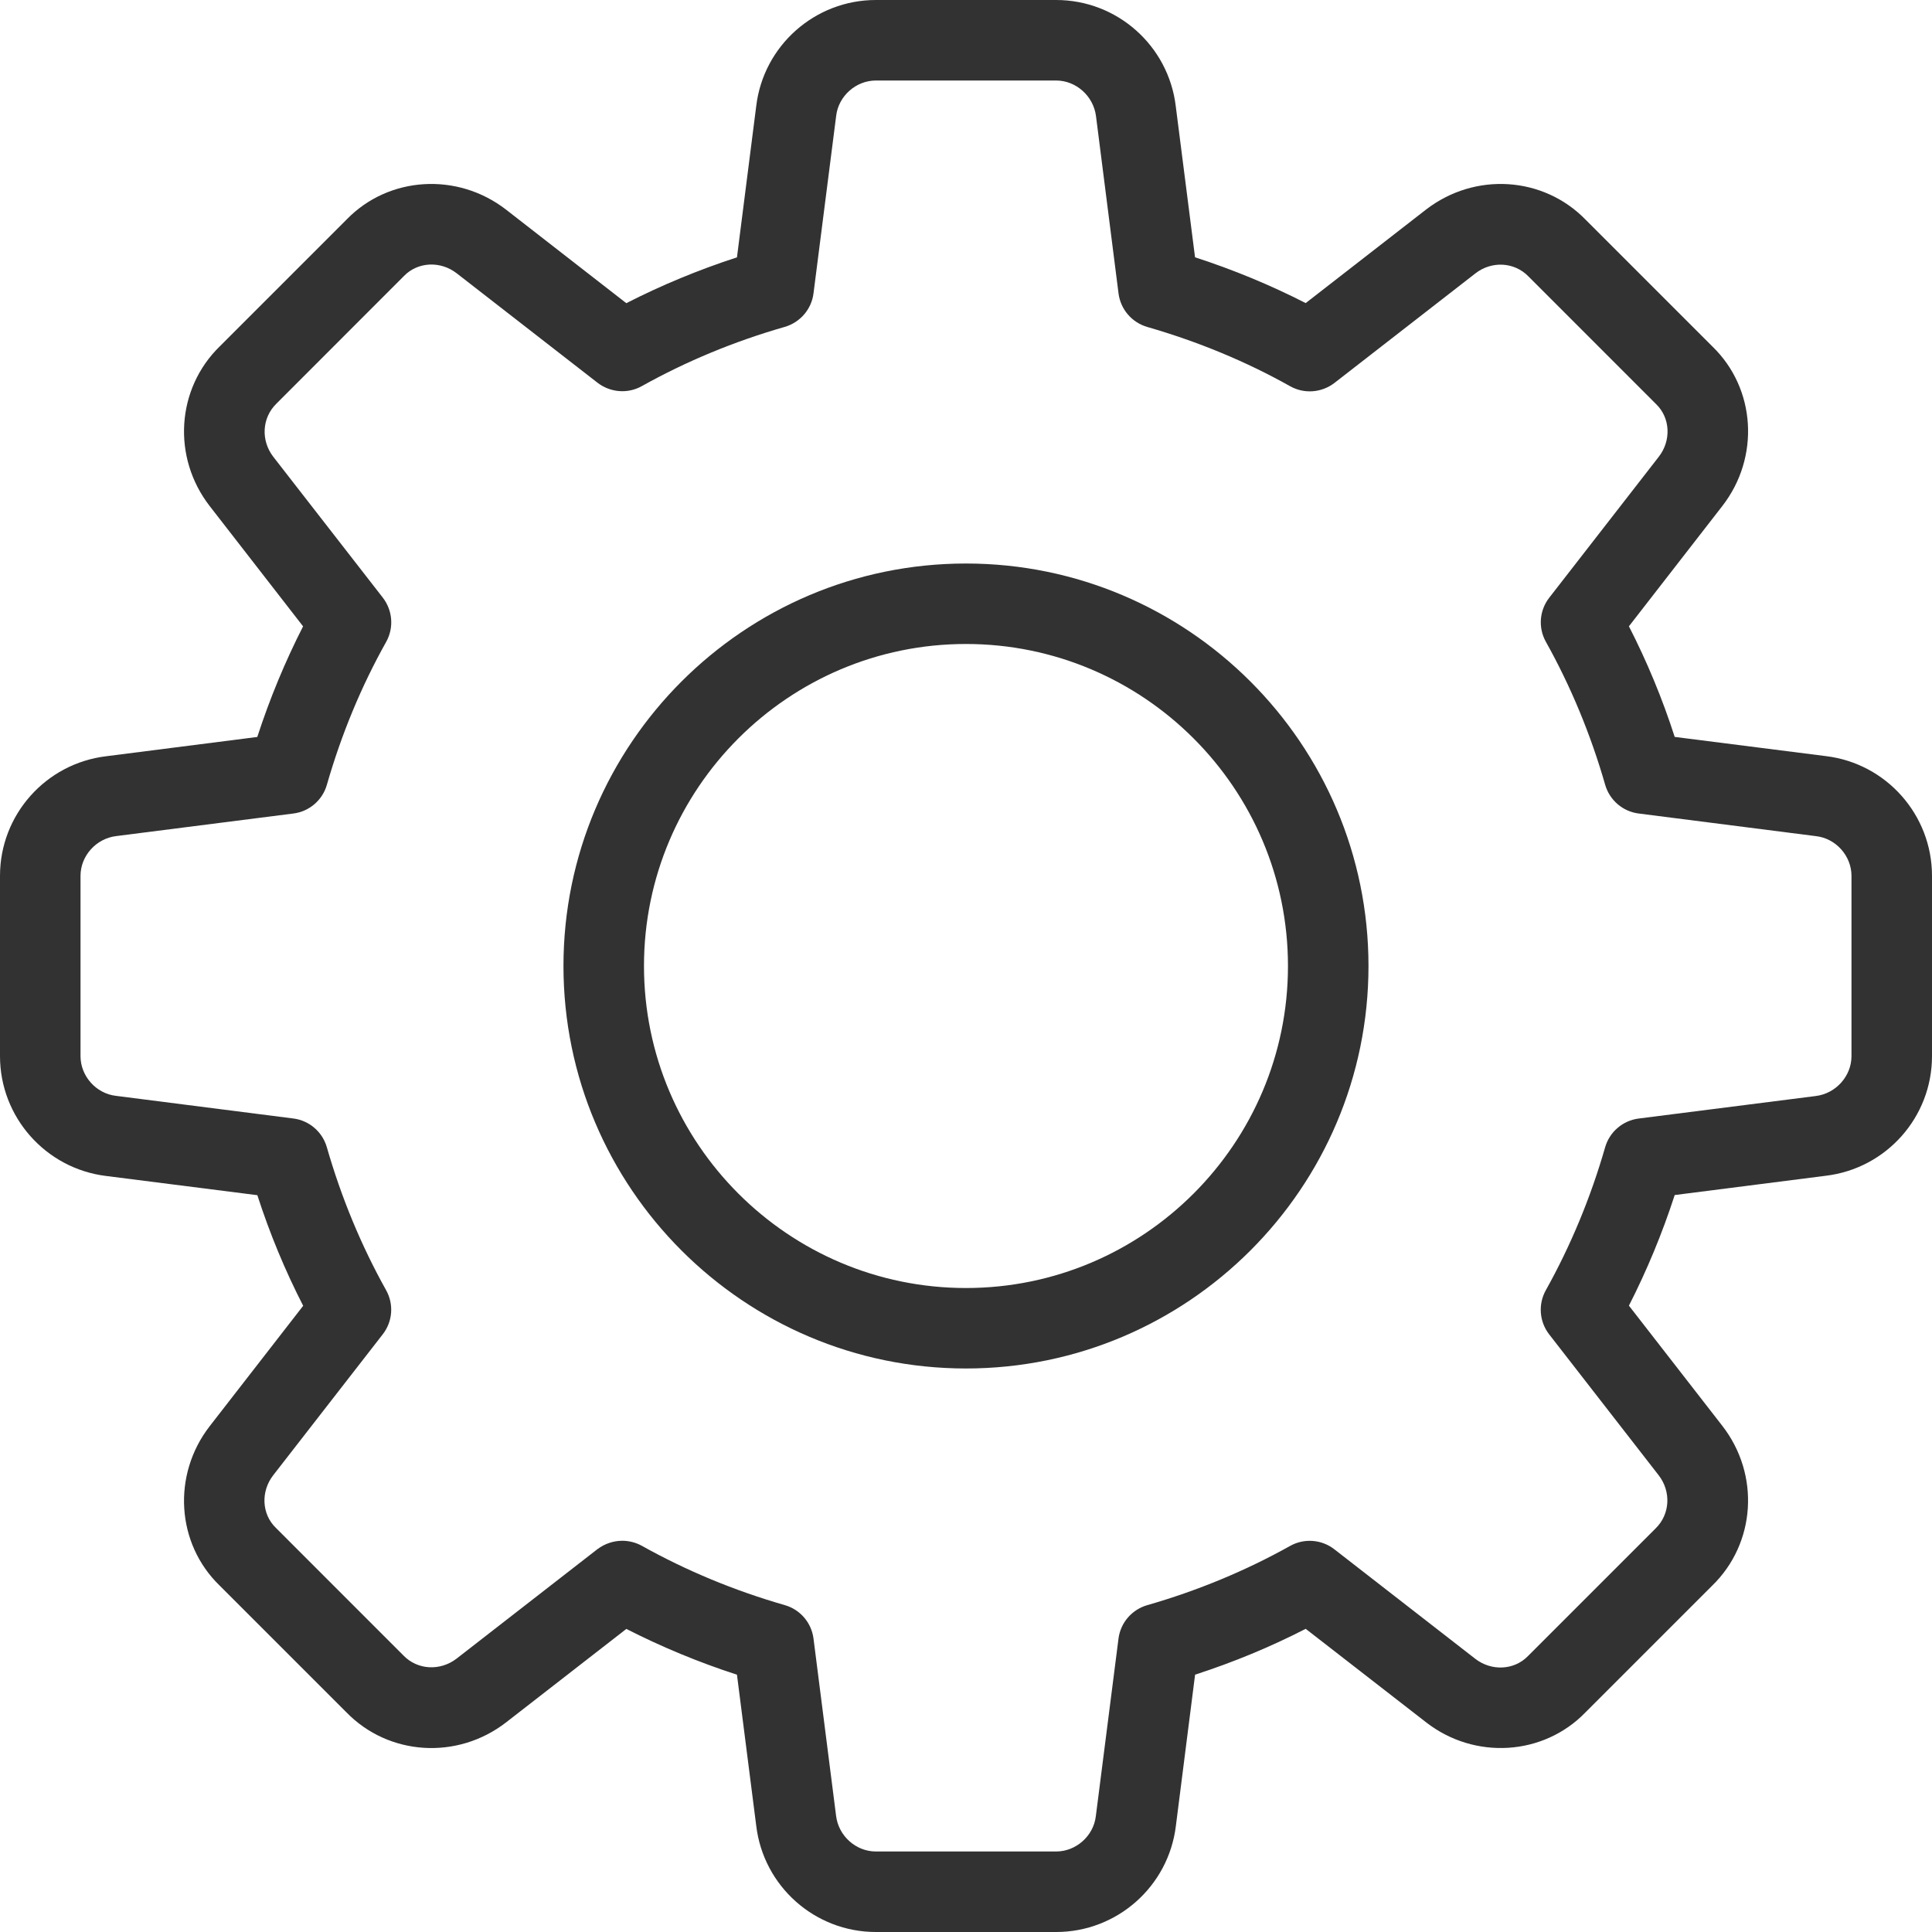 <svg width="40" height="40" viewBox="0 0 40 40" fill="none" xmlns="http://www.w3.org/2000/svg">
<path d="M21.867 40H18.133C16.872 40 15.807 39.055 15.657 37.8L15.258 34.673C14.463 34.415 13.697 34.097 12.968 33.725L10.478 35.66C9.468 36.442 8.047 36.352 7.17 35.45L4.545 32.825C3.65 31.957 3.56 30.535 4.342 29.527L6.277 27.035C5.903 26.307 5.585 25.54 5.328 24.745L2.195 24.347C0.945 24.193 0 23.128 0 21.867V18.133C0 16.872 0.945 15.807 2.2 15.657L5.327 15.258C5.585 14.463 5.903 13.697 6.275 12.968L4.342 10.478C3.558 9.468 3.65 8.045 4.553 7.168L7.178 4.543C8.047 3.648 9.47 3.56 10.477 4.34L12.967 6.277C13.695 5.905 14.462 5.587 15.258 5.328L15.657 2.195C15.807 0.945 16.872 0 18.133 0H21.867C23.128 0 24.193 0.945 24.343 2.2L24.742 5.327C25.538 5.585 26.305 5.903 27.033 6.275L29.523 4.34C30.535 3.558 31.955 3.648 32.832 4.552L35.457 7.177C36.352 8.045 36.442 9.467 35.66 10.475L33.725 12.967C34.098 13.695 34.417 14.462 34.673 15.257L37.807 15.655C39.055 15.807 40 16.872 40 18.133V21.867C40 23.128 39.055 24.193 37.8 24.343L34.673 24.742C34.415 25.537 34.097 26.303 33.725 27.032L35.66 29.522C36.443 30.532 36.352 31.953 35.448 32.83L32.823 35.455C31.955 36.35 30.532 36.442 29.525 35.658L27.033 33.723C26.305 34.097 25.538 34.415 24.743 34.672L24.345 37.805C24.193 39.055 23.128 40 21.867 40ZM12.883 31.9C13.022 31.9 13.163 31.935 13.29 32.005C14.208 32.518 15.203 32.932 16.247 33.232C16.567 33.323 16.802 33.597 16.843 33.927L17.31 37.593C17.36 38.012 17.722 38.333 18.133 38.333H21.867C22.278 38.333 22.64 38.012 22.688 37.602L23.157 33.928C23.198 33.598 23.433 33.325 23.753 33.233C24.797 32.933 25.792 32.52 26.71 32.007C27.002 31.843 27.365 31.872 27.627 32.077L30.543 34.343C30.878 34.603 31.348 34.582 31.635 34.287L34.277 31.645C34.578 31.352 34.602 30.882 34.342 30.545L32.075 27.628C31.87 27.365 31.842 27.003 32.005 26.712C32.518 25.793 32.932 24.798 33.232 23.755C33.323 23.435 33.597 23.2 33.927 23.158L37.593 22.692C38.012 22.64 38.333 22.278 38.333 21.867V18.133C38.333 17.722 38.012 17.36 37.602 17.312L33.928 16.843C33.598 16.802 33.325 16.567 33.233 16.247C32.933 15.203 32.52 14.208 32.007 13.29C31.843 12.998 31.87 12.637 32.077 12.373L34.343 9.457C34.605 9.12 34.582 8.65 34.288 8.367L31.647 5.725C31.355 5.422 30.883 5.398 30.547 5.66L27.63 7.927C27.365 8.132 27.003 8.16 26.712 7.997C25.797 7.483 24.802 7.072 23.755 6.77C23.435 6.678 23.2 6.405 23.158 6.075L22.692 2.408C22.64 1.988 22.278 1.667 21.867 1.667H18.133C17.722 1.667 17.36 1.988 17.312 2.398L16.843 6.072C16.802 6.402 16.567 6.675 16.247 6.768C15.2 7.068 14.205 7.482 13.29 7.993C12.998 8.158 12.637 8.128 12.372 7.925L9.455 5.658C9.118 5.397 8.65 5.42 8.365 5.713L5.723 8.357C5.422 8.65 5.398 9.12 5.658 9.457L7.925 12.373C8.13 12.637 8.158 12.998 7.995 13.29C7.48 14.208 7.068 15.203 6.768 16.247C6.677 16.567 6.403 16.802 6.073 16.843L2.407 17.31C1.988 17.36 1.667 17.722 1.667 18.133V21.867C1.667 22.278 1.988 22.64 2.398 22.688L6.072 23.157C6.402 23.198 6.675 23.433 6.767 23.753C7.067 24.797 7.48 25.792 7.993 26.71C8.157 27.002 8.13 27.363 7.923 27.627L5.657 30.543C5.395 30.88 5.418 31.35 5.712 31.633L8.353 34.275C8.645 34.577 9.113 34.6 9.453 34.34L12.37 32.073C12.522 31.96 12.702 31.9 12.883 31.9Z" fill="#323232"/>
<path d="M19.999 28.333C15.404 28.333 11.666 24.595 11.666 20C11.666 15.405 15.404 11.667 19.999 11.667C24.594 11.667 28.333 15.405 28.333 20C28.333 24.595 24.594 28.333 19.999 28.333ZM19.999 13.333C16.323 13.333 13.333 16.323 13.333 20C13.333 23.677 16.323 26.667 19.999 26.667C23.676 26.667 26.666 23.677 26.666 20C26.666 16.323 23.676 13.333 19.999 13.333Z" fill="#323232"/>
</svg>
